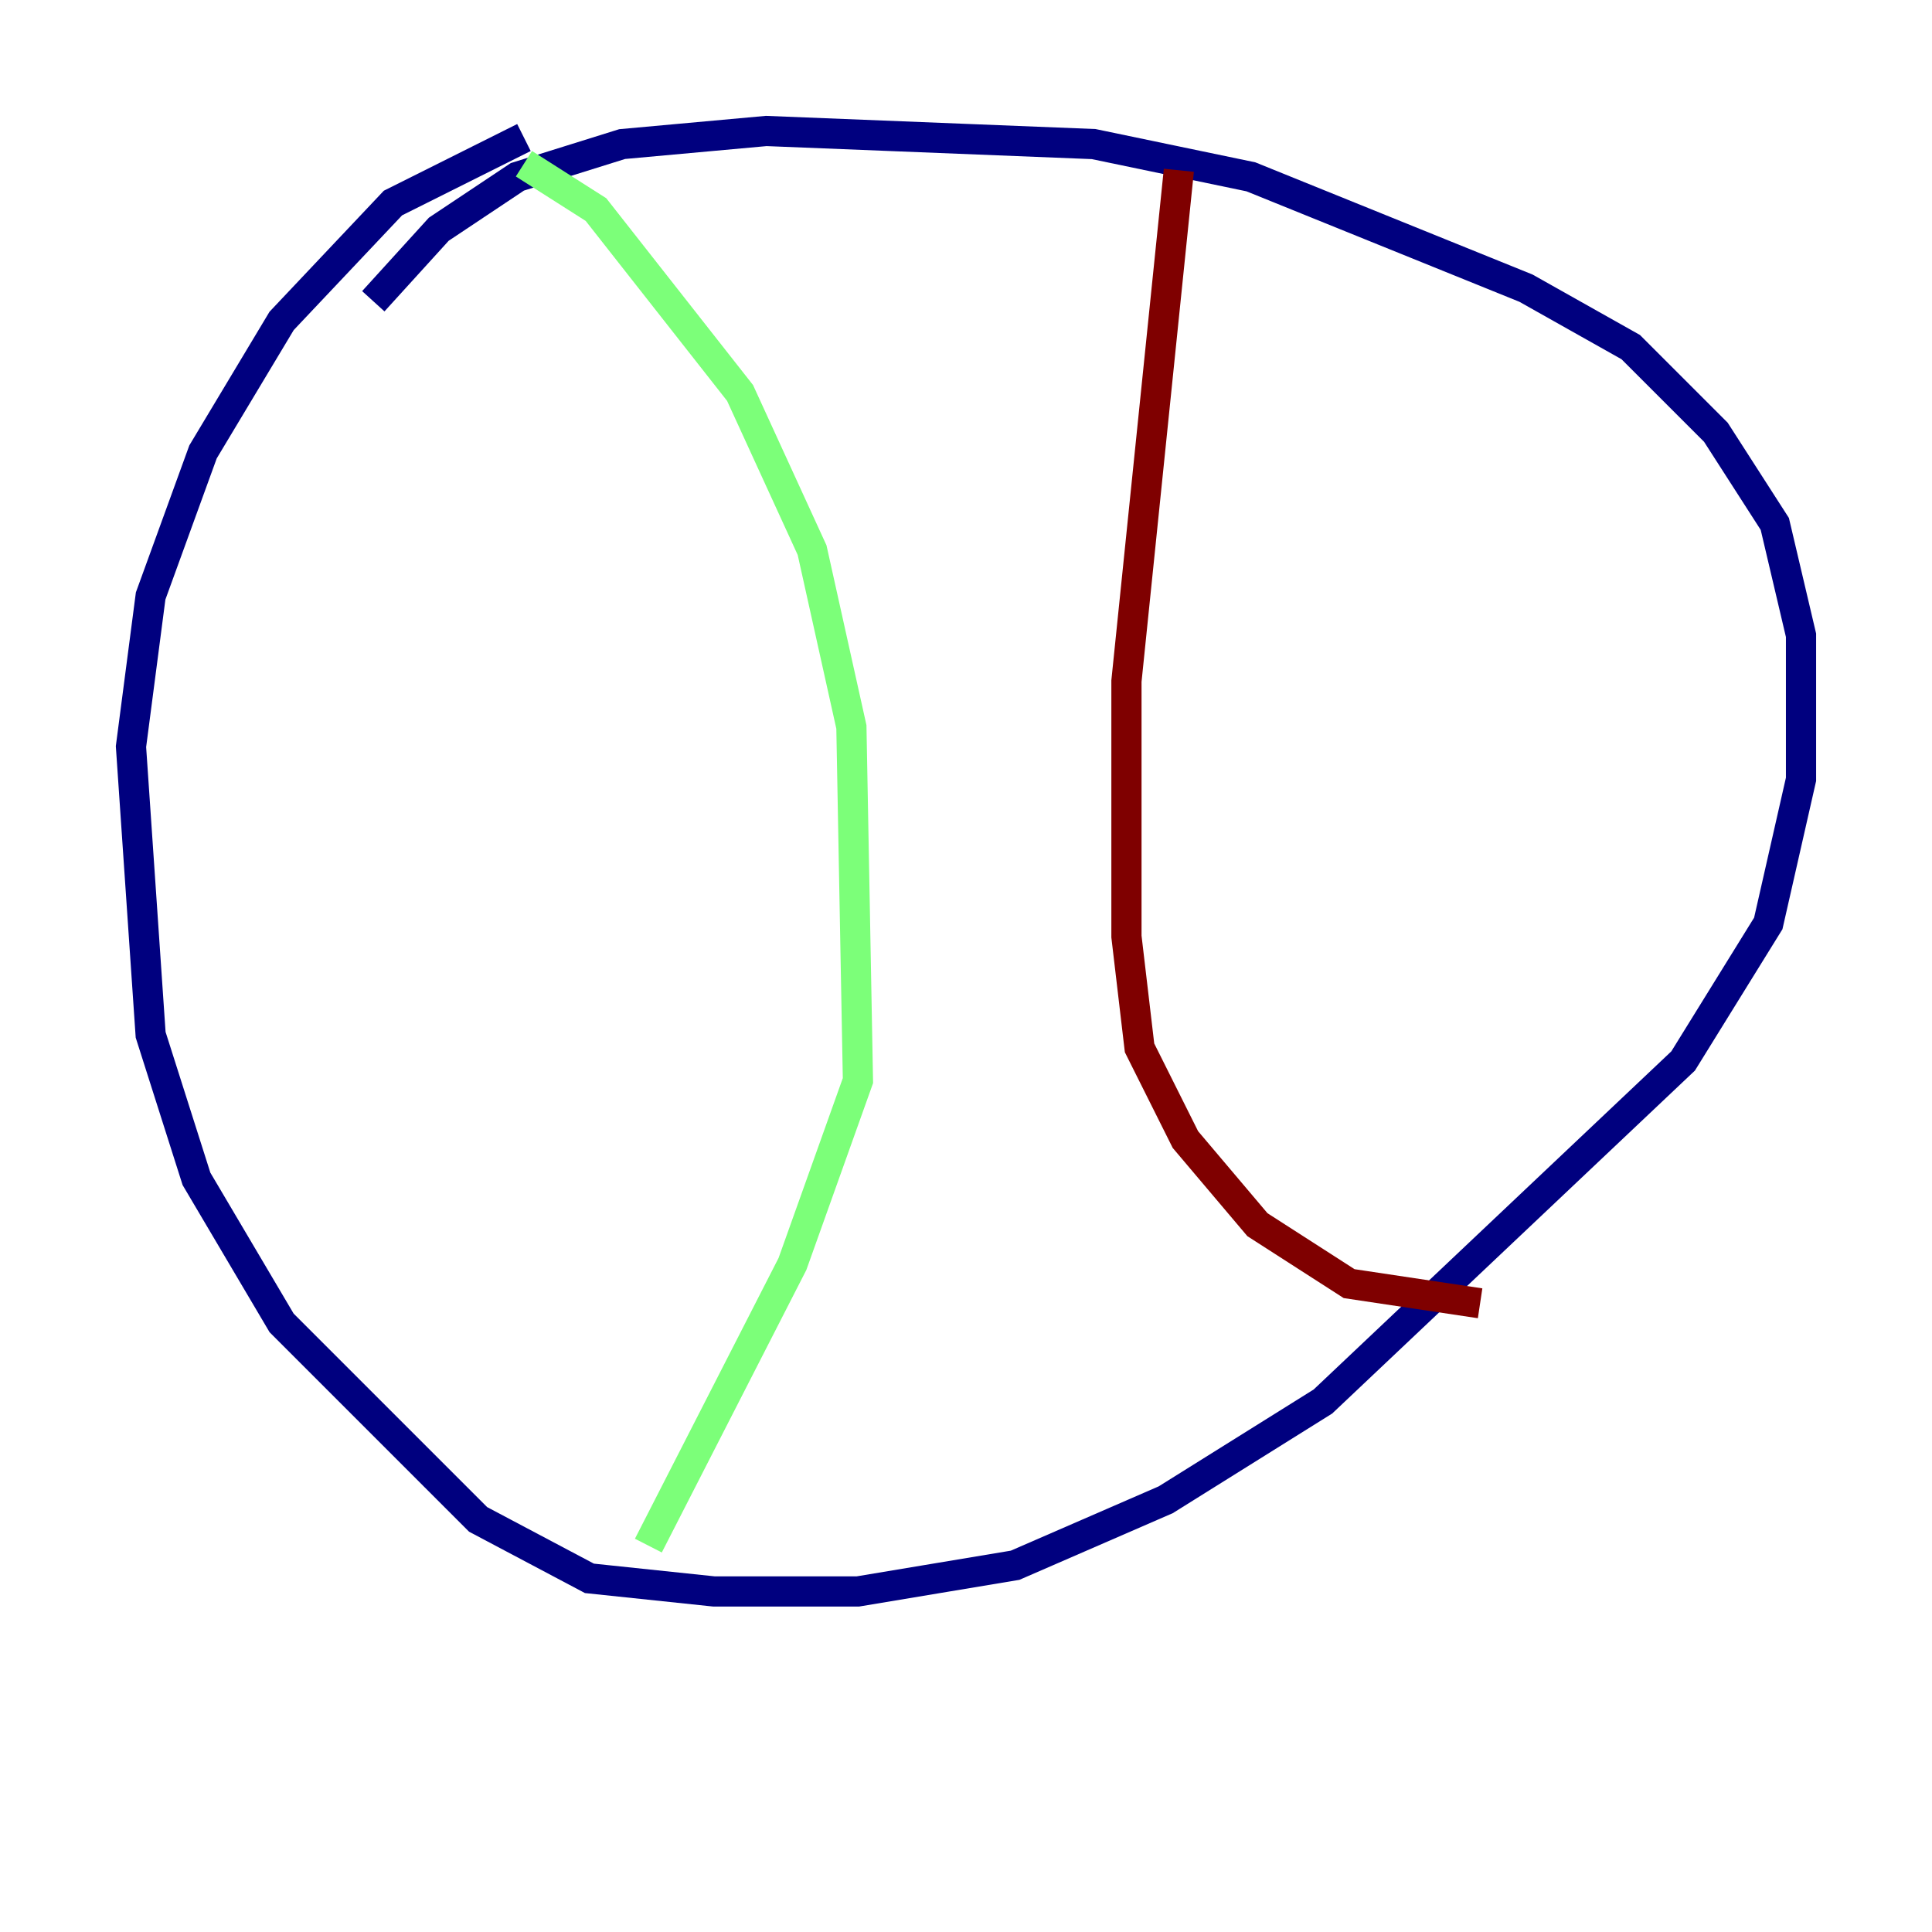 <?xml version="1.0" encoding="utf-8" ?>
<svg baseProfile="tiny" height="128" version="1.2" viewBox="0,0,128,128" width="128" xmlns="http://www.w3.org/2000/svg" xmlns:ev="http://www.w3.org/2001/xml-events" xmlns:xlink="http://www.w3.org/1999/xlink"><defs /><polyline fill="none" points="24.732,19.959 29.071,15.186 34.278,11.715 41.22,9.546 50.766,8.678 72.461,9.546 82.875,11.715 101.098,19.091 108.041,22.997 113.681,28.637 117.586,34.712 119.322,42.088 119.322,51.634 117.153,61.18 111.512,70.291 87.647,92.854 77.234,99.363 67.254,103.702 56.841,105.437 47.295,105.437 39.051,104.57 31.675,100.664 18.658,87.647 13.017,78.102 9.98,68.556 8.678,49.464 9.98,39.485 13.451,29.939 18.658,21.261 26.034,13.451 34.712,9.112" stroke="#00007f" stroke-width="2" /><polyline fill="none" points="34.712,10.848 39.485,13.885 49.031,26.034 53.803,36.447 56.407,48.163 56.841,71.593 52.502,83.742 42.956,102.4" stroke="#7cff79" stroke-width="2" /><polyline fill="none" points="78.102,11.281 74.63,45.125 74.63,62.047 75.498,69.424 78.536,75.498 83.308,81.139 89.383,85.044 98.061,86.346" stroke="#7f0000" stroke-width="2" /></svg>